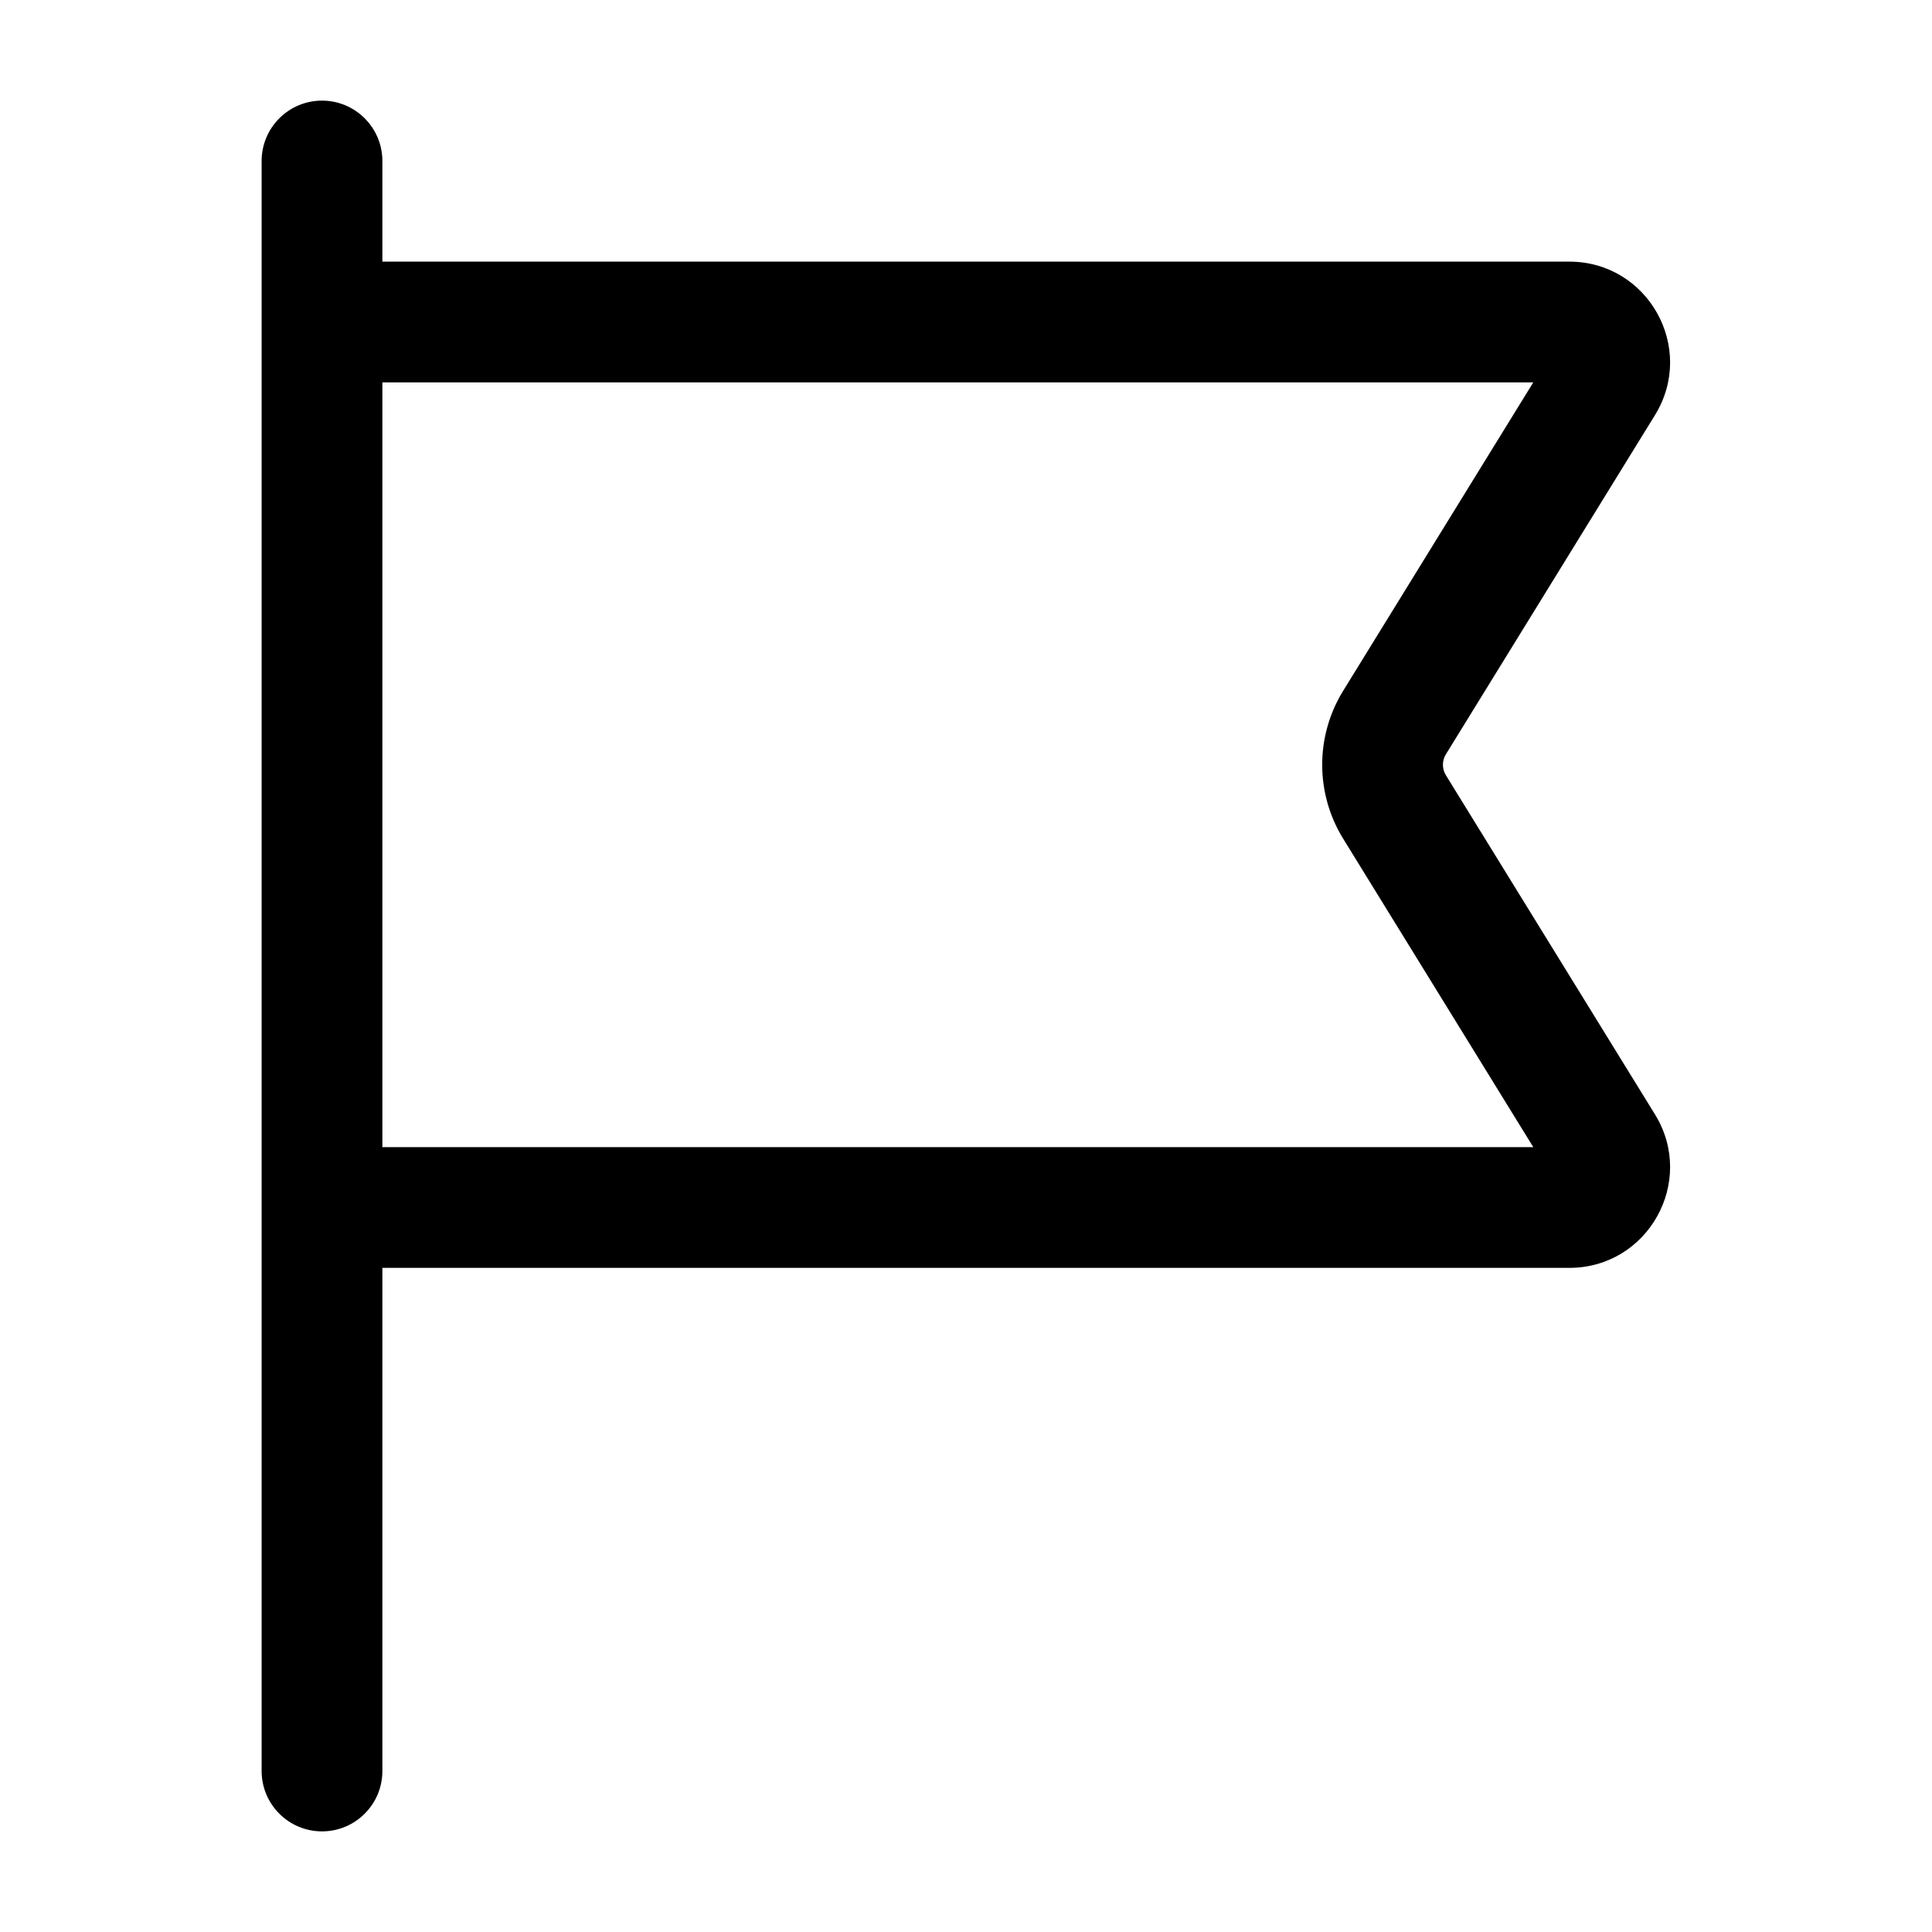 <svg width="24" height="24" viewBox="0 0 24 24" fill="none" xmlns="http://www.w3.org/2000/svg">
<path fill-rule="evenodd" clip-rule="evenodd" d="M4.75 2C4.75 1.586 4.414 1.25 4 1.25C3.586 1.25 3.25 1.586 3.25 2V22C3.25 22.414 3.586 22.75 4 22.75C4.414 22.75 4.75 22.414 4.75 22V15.75H19.494C20.473 15.75 21.072 14.677 20.559 13.844L17.962 9.631C17.912 9.551 17.912 9.449 17.962 9.369L20.559 5.156C21.072 4.323 20.473 3.25 19.494 3.25H4.75V2ZM4.75 4.75V14.25H19.047L16.685 10.418C16.338 9.855 16.338 9.145 16.685 8.582L19.047 4.75H4.75Z" fill="#000"/>
</svg>
